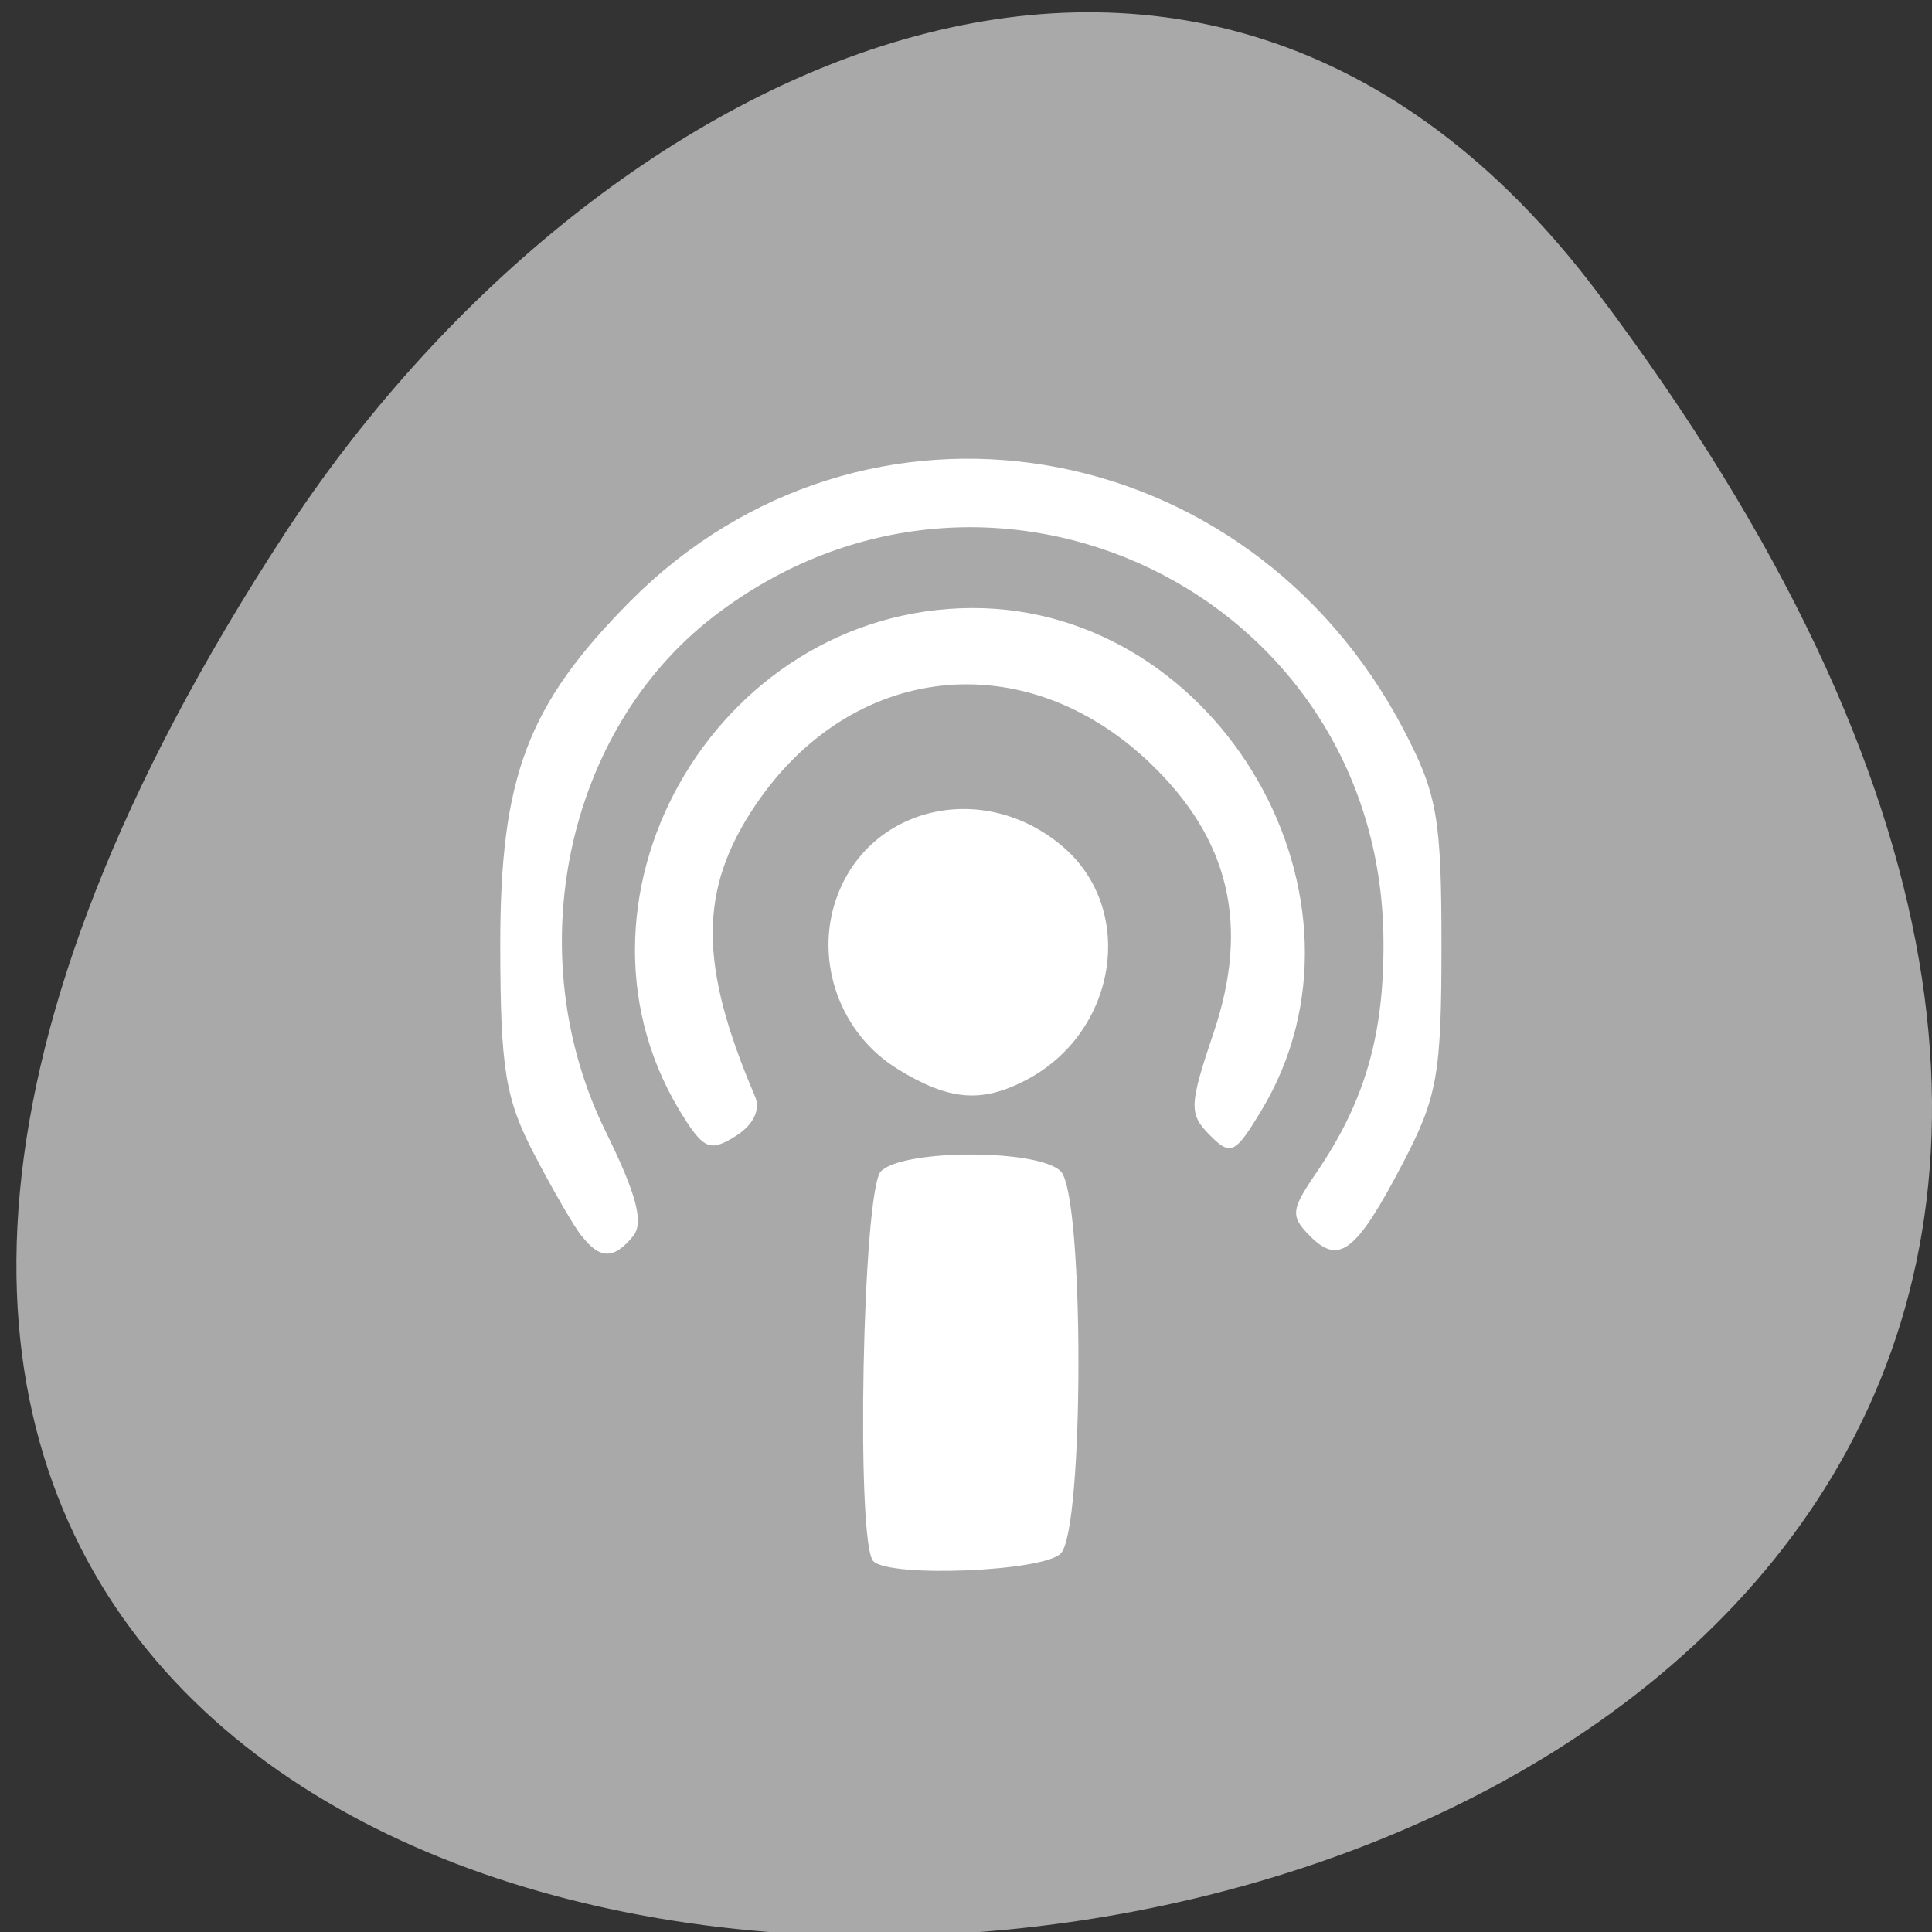 <?xml version="1.0" encoding="UTF-8" standalone="no"?>
<svg
   xmlns:dc="http://purl.org/dc/elements/1.1/"
   xmlns:cc="http://creativecommons.org/ns#"
   xmlns:rdf="http://www.w3.org/1999/02/22-rdf-syntax-ns#"
   xmlns:svg="http://www.w3.org/2000/svg"
   xmlns="http://www.w3.org/2000/svg"
   xmlns:sodipodi="http://sodipodi.sourceforge.net/DTD/sodipodi-0.dtd"
   xmlns:inkscape="http://www.inkscape.org/namespaces/inkscape"
   viewBox="0 0 256 256"
   id="svg2"
   version="1.1"
   inkscape:version="0.91 r13725"
   sodipodi:docname="podcast-new.svg">
  <rect x="0" y="0" width="256" height="256" fill="#333333" stroke="none"/>
  <sodipodi:namedview
     pagecolor="#ffffff"
     bordercolor="#666666"
     borderopacity="1"
     objecttolerance="10"
     gridtolerance="10"
     guidetolerance="10"
     inkscape:pageopacity="0"
     inkscape:pageshadow="2"
     inkscape:window-width="796"
     inkscape:window-height="480"
     id="namedview26"
     showgrid="false"
     inkscape:zoom="0.921875"
     inkscape:cx="128"
     inkscape:cy="128"
     inkscape:window-x="10"
     inkscape:window-y="35"
     inkscape:window-maximized="0"
     inkscape:current-layer="svg2" />
  <defs
     id="defs4">
    <clipPath
       id="clipPath6">
      <path
         d="m0 0v96h96v-96h-96zm12 6h72c3.324 0 6 2.676 6 6v72c0 3.324-2.676 6-6 6h-72c-3.324 0-6-2.676-6-6v-72c0-3.324 2.676-6 6-6z"
         id="path8" />
    </clipPath>
    <clipPath
       id="clipPath10">
      <rect
         rx="4"
         height="76"
         width="76"
         y="10"
         x="10"
         style="fill:#fff"
         id="rect12" />
    </clipPath>
    <clipPath
       id="clipPath14">
      <path
         transform="matrix(15.333 0 0 11.5 415 -125.5)"
         d="m -24 13 c 0 1.105 -0.672 2 -1.5 2 -0.828 0 -1.5 -0.895 -1.5 -2 0 -1.105 0.672 -2 1.5 -2 0.828 0 1.5 0.895 1.5 2 z"
         id="path16" />
    </clipPath>
    <clipPath
       id="clipPath18">
      <rect
         rx="6"
         height="84"
         width="84"
         y="6"
         x="6"
         style="fill:#fff"
         id="rect20" />
    </clipPath>
  </defs>
  <path
     d="m 291.82 921.19 c 200.11 265.25 -350.59 302.94 -173.86 32.17 40.29 -61.728 120.86 -102.43 173.86 -32.17 z"
     transform="translate(-80.27 -882.59)"
     style="fill:#a9a9a9;color:#000;fill-opacity:1"
     id="path22" />
  <path
     d="m -7.356 268.5 z m 108.99 -50.785 c -2.343 -2.363 -1.43 -49.22 1.01 -51.675 2.939 -2.963 20.866 -2.963 23.814 0 3.133 3.159 3.133 47.49 0 50.653 -2.369 2.391 -22.639 3.216 -24.823 1.013 z m -38.6 -43.01 c -1.044 -1.303 -3.905 -6.234 -6.353 -10.95 -3.826 -7.341 -4.466 -11.306 -4.484 -27.61 -0.018 -22.35 3.58 -31.885 17.216 -45.628 30.86 -31.1 81.7 -22.678 102.47 16.978 4.475 8.55 5.03 11.709 5.03 28.65 0 17.06 -0.535 20.07 -5.159 28.903 -6.125 11.7 -8.397 13.472 -12.267 9.572 -2.606 -2.625 -2.518 -3.469 0.798 -8.316 6.52 -9.534 9.08 -18.431 8.941 -31.11 c -0.5 -45.778 -52.28 -70.71 -88.71 -42.703 -19.681 15.12 -25.92 44.757 -14.373 68.24 c 4.133 8.4 5.116 12.141 3.641 13.922 -2.527 3.066 -4.343 3.084 -6.756 0 z m 13.688 -15.488 c -18.453 -28.406 3.659 -67.744 38.08 -67.81 c 32.835 0 55.09 38.682 38.24 66.59 -3.492 5.784 -4.054 6.05 -6.835 3.244 -2.782 -2.803 -2.738 -3.919 0.526 -13.603 4.782 -14.184 2.106 -25.566 -8.38 -35.635 -16.602 -15.928 -39.653 -13.444 -52.43 5.653 -7.441 11.128 -7.432 21 0.035 38.475 0.755 1.763 -0.228 3.769 -2.545 5.231 -3.255 2.053 -4.159 1.763 -6.704 -2.147 z m 28.1 -6.75 c -7.572 -4.65 -11 -14.166 -8.117 -22.5 4.264 -12.319 19.506 -15.872 29.983 -6.984 9.871 8.372 7.274 24.741 -4.931 31.03 -5.879 3.03 -10.135 2.644 -16.935 -1.538 z"
     transform="translate(14.09 -10.841)"
     style="fill:#fff"
     id="path24" />
</svg>
